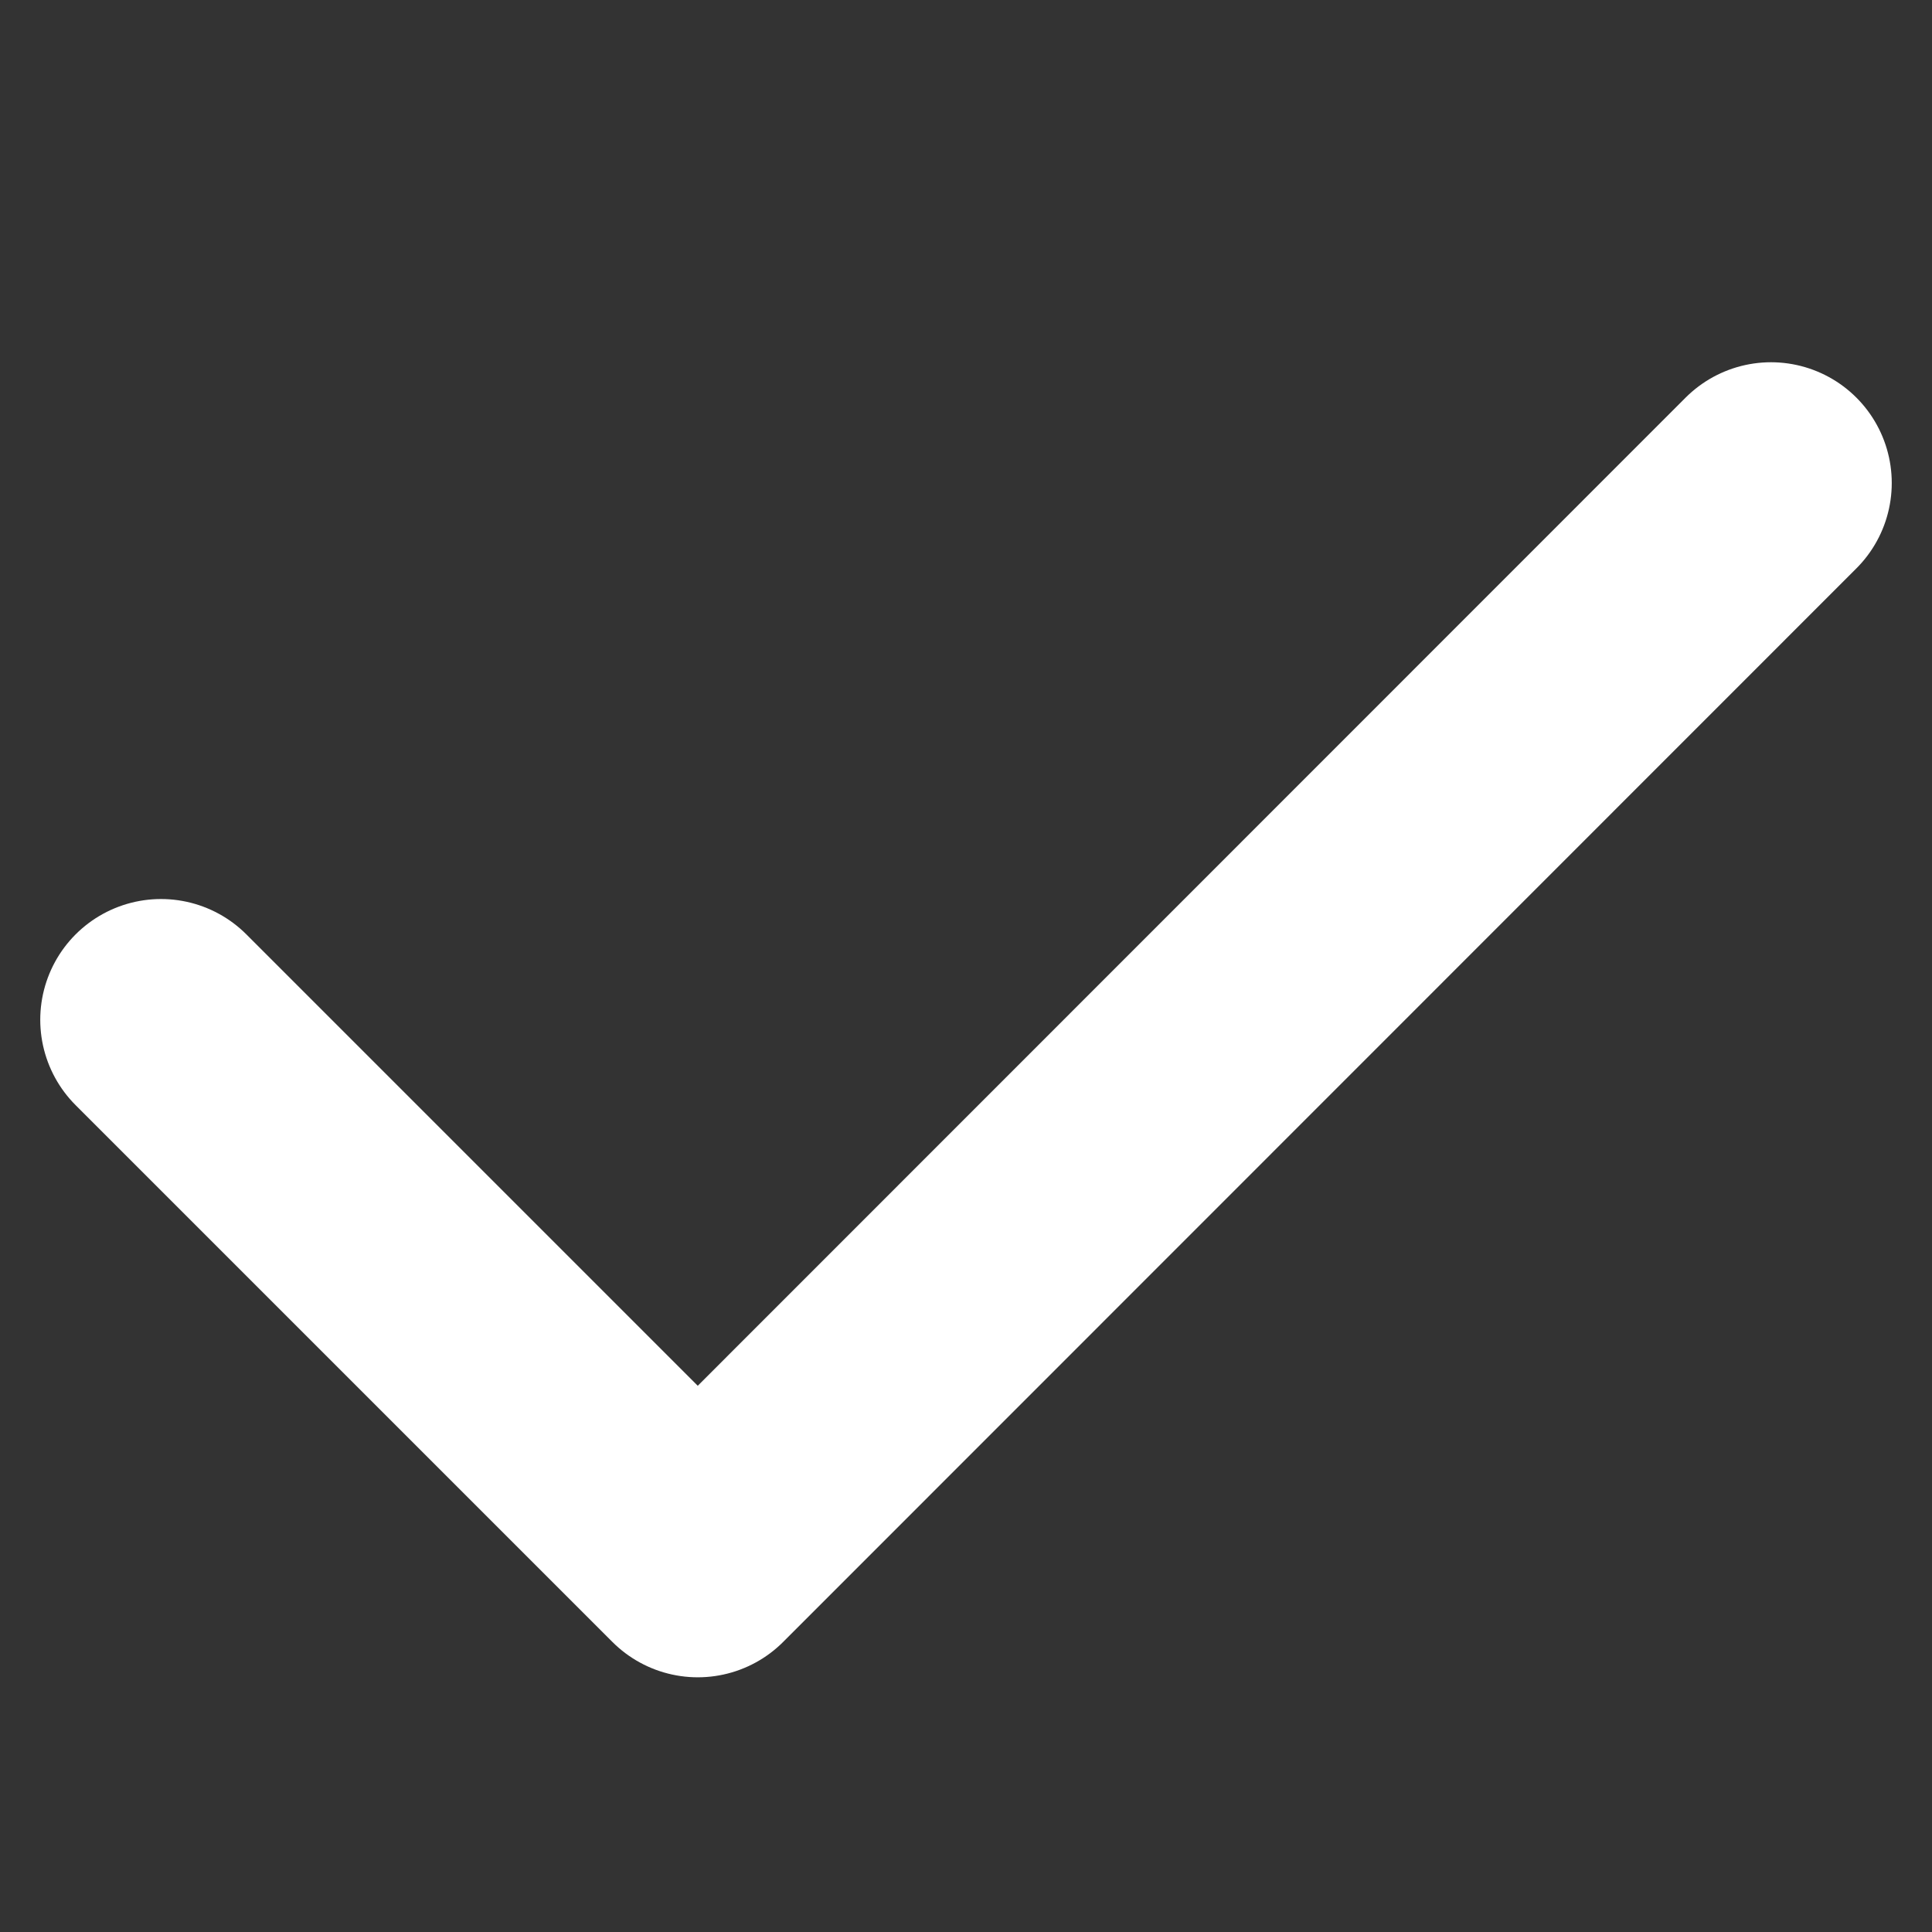 <svg xmlns="http://www.w3.org/2000/svg" width="12" height="12" viewBox="0 0 12 12" fill="none">
  <rect x="0" y="0" width="12" height="12" fill="#333333" stroke="none"/>
  <path d="M1 6.334L4.334 9.668L11 3" stroke="white" stroke-width="1.5" stroke-linecap="round" stroke-linejoin="round"/>
</svg>
